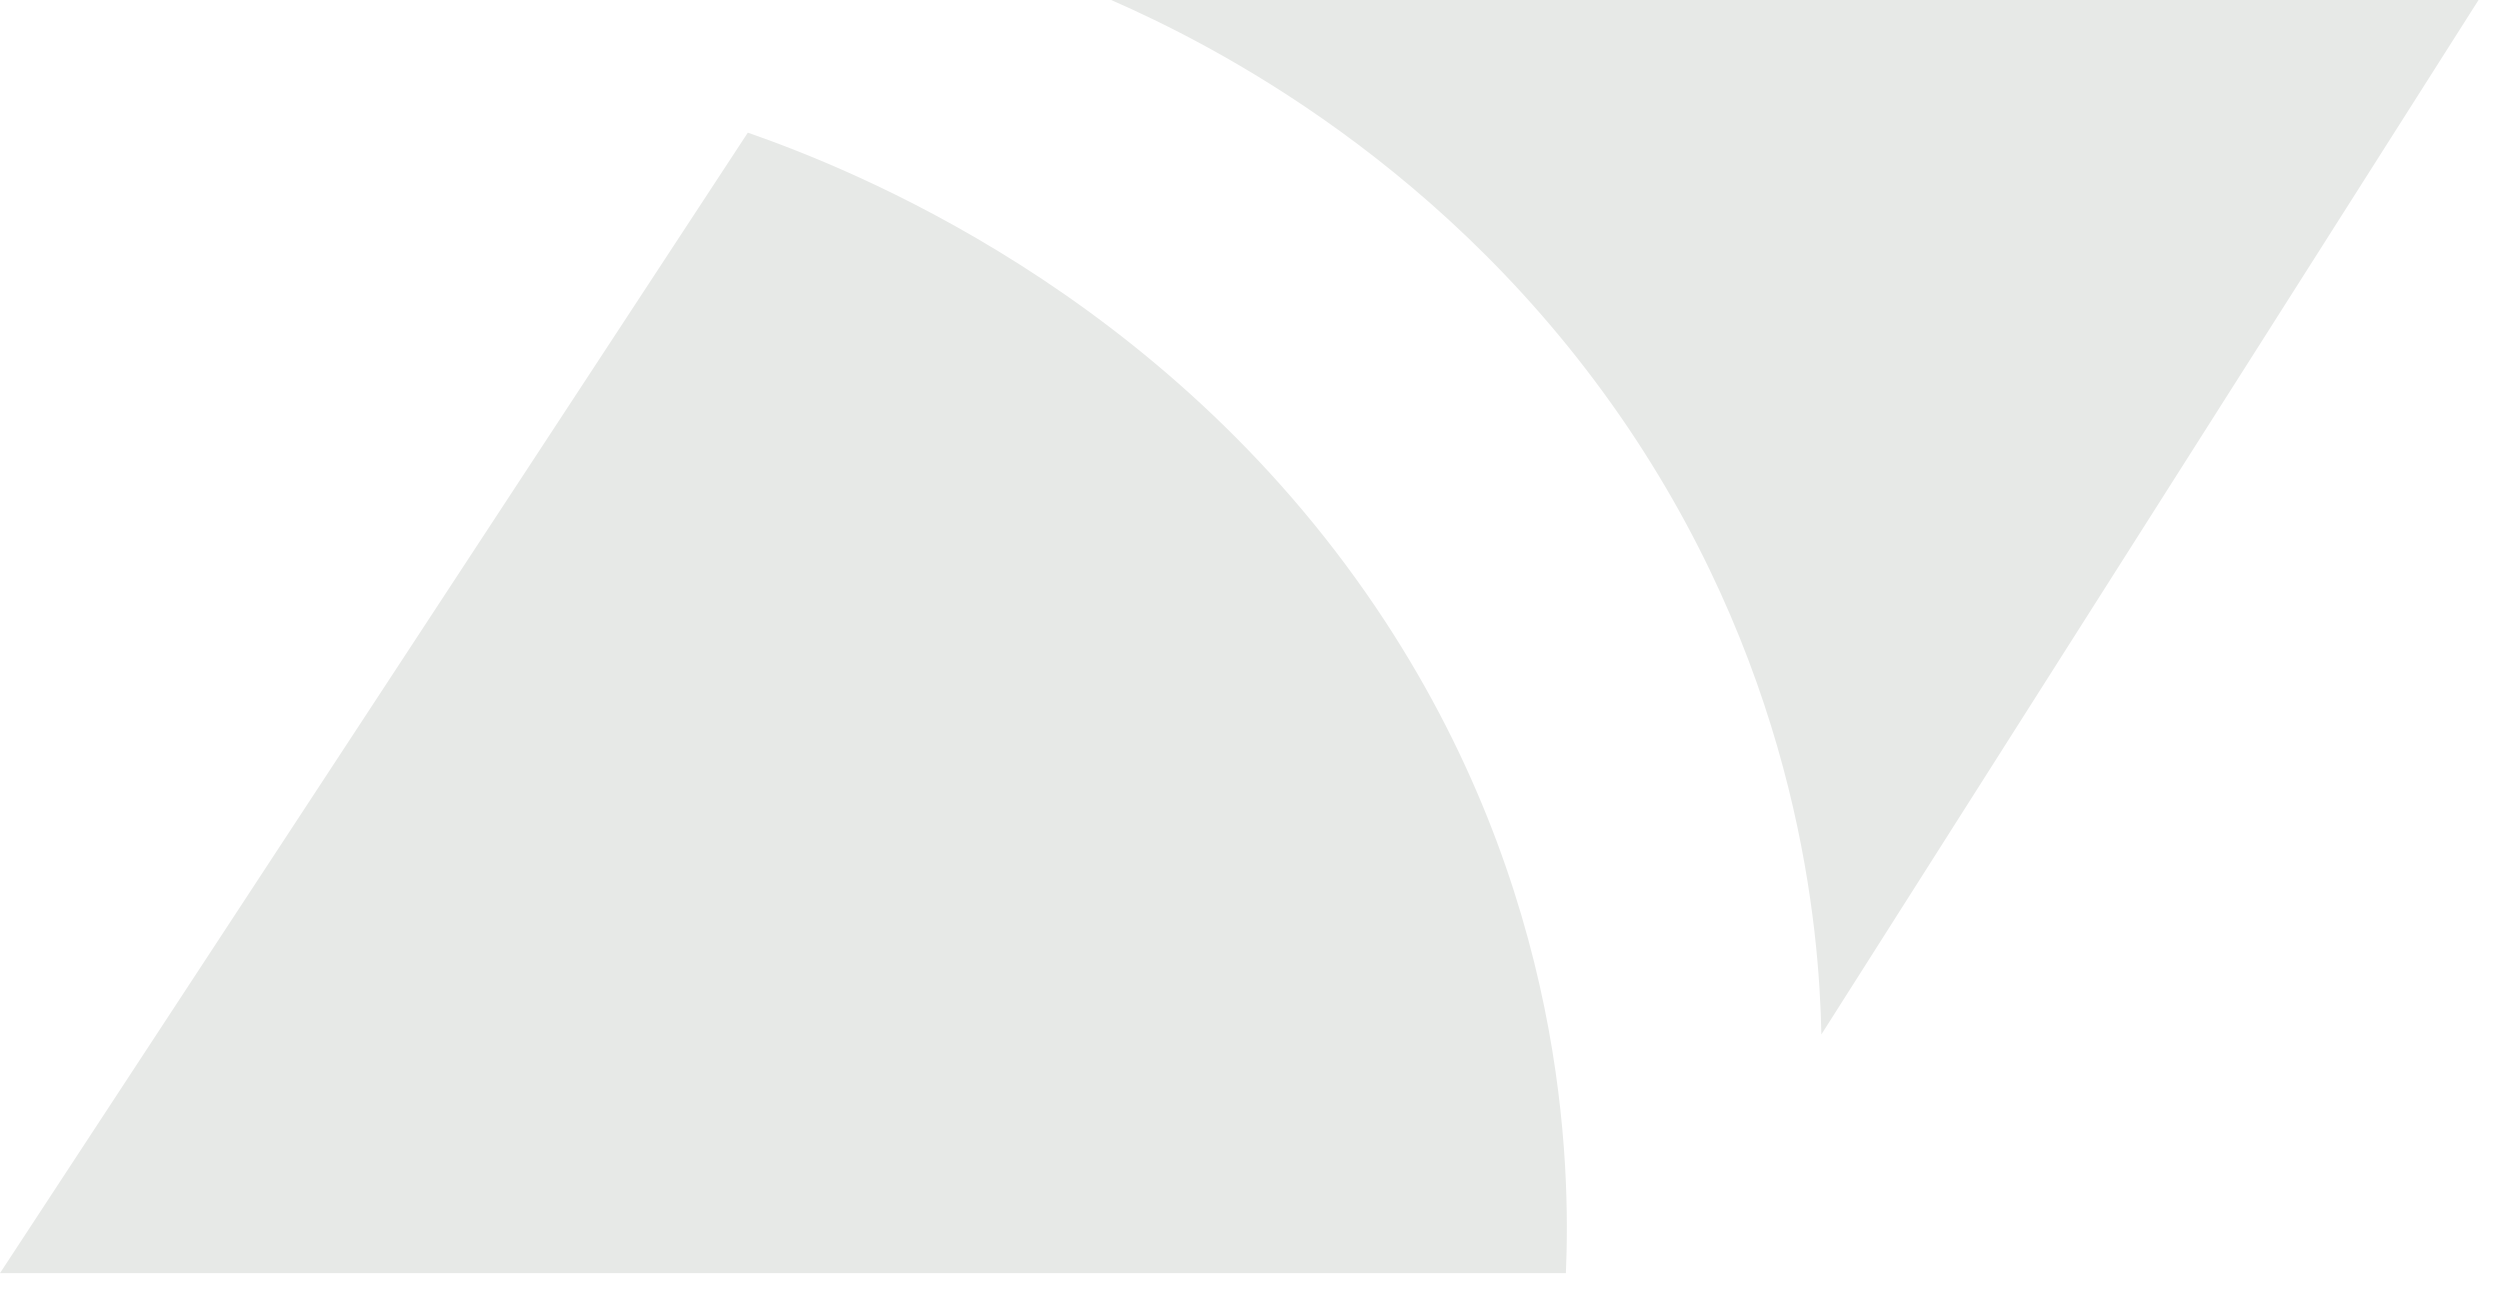 <svg width="31" height="16" viewBox="0 0 31 16" fill="none" xmlns="http://www.w3.org/2000/svg">
<path d="M13.778 0C15.004 0.536 17.982 2.03 20.19 5.306C22.314 8.46 22.56 11.532 22.585 12.827L30.734 0H13.778Z" fill="#E7E9E7"/>
<path d="M9.273 1.645L0 15.787H19.417C19.472 14.487 19.435 11.047 17.061 7.532C14.412 3.608 10.538 2.086 9.273 1.645Z" fill="#E7E9E7"/>
</svg>
